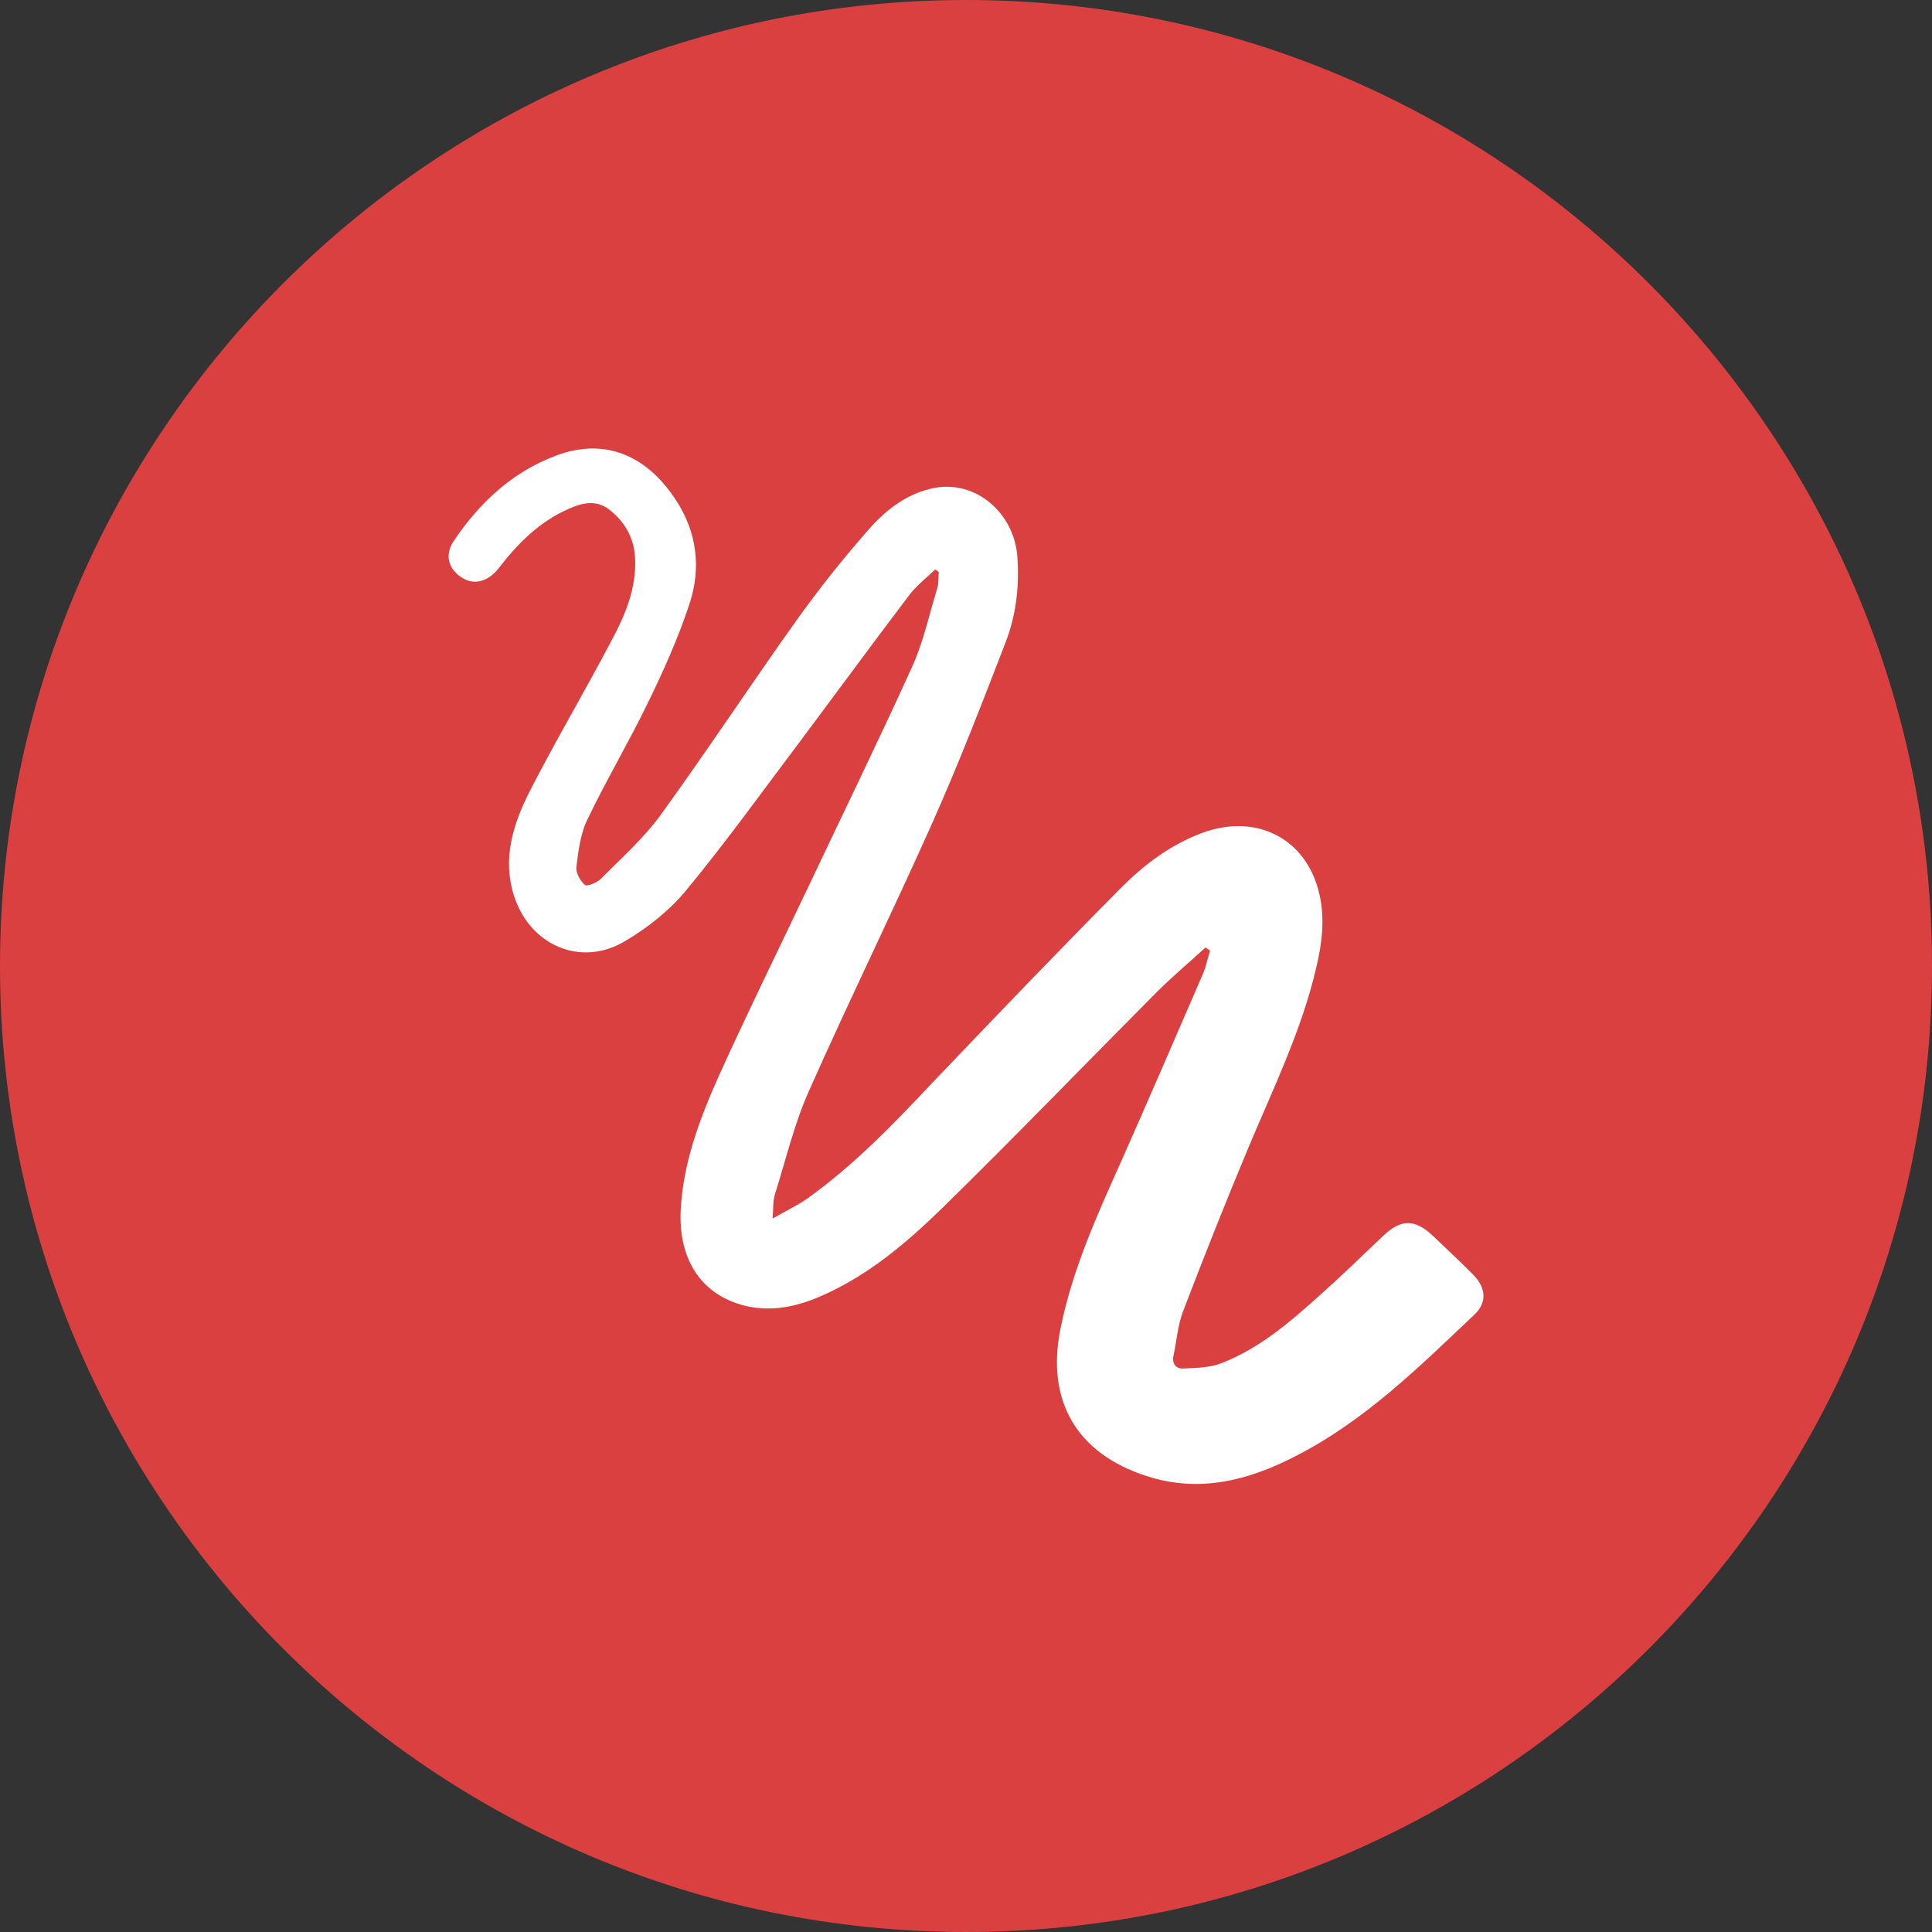 <?xml version="1.0" encoding="utf-8"?>
<!-- Generator: Adobe Illustrator 16.0.0, SVG Export Plug-In . SVG Version: 6.00 Build 0)  -->
<!DOCTYPE svg PUBLIC "-//W3C//DTD SVG 1.1//EN" "http://www.w3.org/Graphics/SVG/1.1/DTD/svg11.dtd">
<svg version="1.1" id="Layer_1" xmlns="http://www.w3.org/2000/svg" xmlns:xlink="http://www.w3.org/1999/xlink" x="0px" y="0px"
	 width="80px" height="80px" viewBox="1472.38 684.482 80 80" enable-background="new 1472.38 684.482 80 80" xml:space="preserve">
<rect x="1472.38" y="684.482" width="80" height="80" fill="#333333" stroke="none"/>
<rect x="1472.38" y="684.482" fill="none" width="80" height="80"/>
<path fill="#FFFFFF" d="M1540.094,724.484c0,15.305-12.406,27.713-27.713,27.713c-15.31,0-27.715-12.408-27.715-27.713
	c0-15.309,12.406-27.715,27.715-27.715C1527.688,696.77,1540.094,709.176,1540.094,724.484z"/>
<path fill="#DB4040" d="M1512.38,684.482c-22.054,0-40,17.943-40,40c0,22.062,17.945,40,40,40c22.06,0,40-17.943,40-40
	C1552.38,702.429,1534.437,684.482,1512.38,684.482z M1522.299,723.715c-0.68,0.62-1.385,1.214-2.027,1.855
	c-2.964,2.978-5.87,5.991-8.869,8.929c-1.46,1.423-3.018,2.754-4.927,3.607c-1.035,0.467-2.113,0.718-3.239,0.447
	c-1.816-0.449-2.771-1.912-2.67-3.974c0.102-1.953,0.784-3.767,1.575-5.536c1.162-2.572,2.412-5.111,3.627-7.667
	c1.464-3.095,2.972-6.181,4.388-9.3c0.463-1.029,0.697-2.143,1.032-3.229c0.062-0.209,0.042-0.449,0.062-0.684
	c-0.052-0.03-0.097-0.072-0.148-0.098c-0.352,0.341-0.766,0.656-1.062,1.044c-1.498,1.976-2.957,3.965-4.441,5.951
	c-1.588,2.104-3.128,4.255-4.808,6.289c-0.686,0.832-1.599,1.558-2.551,2.115c-1.833,1.083-3.942,0.143-4.581-1.905
	c-0.485-1.523-0.032-2.936,0.626-4.258c1.08-2.112,2.293-4.16,3.397-6.259c0.582-1.08,1.065-2.21,0.993-3.482
	c-0.046-0.814-0.431-1.495-1.102-2.003c-0.533-0.391-1.106-0.248-1.658,0c-1.213,0.533-2.104,1.439-2.886,2.452
	c-0.412,0.533-0.973,0.703-1.452,0.433c-0.601-0.332-0.82-0.945-0.419-1.546c1.056-1.573,2.411-2.865,4.269-3.558
	c2.072-0.764,3.778,0.067,4.935,1.842c0.884,1.342,1.051,2.821,0.575,4.283c-0.459,1.397-1.063,2.754-1.708,4.076
	c-0.799,1.652-1.748,3.251-2.543,4.908c-0.277,0.592-0.362,1.289-0.44,1.939c-0.029,0.239,0.158,0.566,0.355,0.744
	c0.079,0.067,0.501-0.095,0.655-0.256c0.858-0.862,1.782-1.686,2.483-2.651c1.911-2.642,3.704-5.359,5.595-8.016
	c0.955-1.34,1.99-2.64,3.077-3.87c0.697-0.778,1.569-1.445,2.675-1.654c1.688-0.315,3.272,1.018,3.418,2.826
	c0.092,1.236-0.046,2.444-0.493,3.591c-0.958,2.478-1.915,4.958-2.996,7.389c-1.672,3.75-3.485,7.438-5.148,11.188
	c-0.604,1.354-0.948,2.826-1.394,4.241c-0.089,0.268-0.069,0.566-0.103,1.021c0.564-0.323,1.04-0.547,1.447-0.834
	c1.934-1.387,3.553-3.069,5.169-4.788c2.613-2.737,5.224-5.466,7.893-8.152c0.922-0.91,1.967-1.694,3.228-2.174
	c2.278-0.873,4.385,0.206,4.907,2.525c0.231,1.004,0.111,2.009-0.126,3.008c-0.609,2.637-1.807,5.066-2.846,7.553
	c-0.924,2.213-1.81,4.442-2.669,6.69c-0.228,0.586-0.27,1.236-0.403,1.858c-0.071,0.321,0.11,0.542,0.403,0.524
	c0.528-0.027,1.101-0.03,1.576-0.217c1.587-0.617,2.834-1.697,4.069-2.805c0.903-0.804,1.757-1.638,2.633-2.469
	c0.738-0.703,1.306-0.703,2.041-0.022c0.565,0.541,1.135,1.068,1.68,1.621c0.544,0.538,0.599,1.169,0.039,1.68
	c-2.278,2.156-4.525,4.383-7.4,5.848c-1.932,0.993-3.954,1.529-6.145,0.82c-2.906-0.932-4.178-3.122-3.575-6.102
	c0.485-2.425,1.499-4.671,2.507-6.914c1.144-2.581,2.264-5.171,3.385-7.766c0.135-0.313,0.2-0.647,0.303-0.977
	C1522.43,723.805,1522.36,723.757,1522.299,723.715z"/>
</svg>
